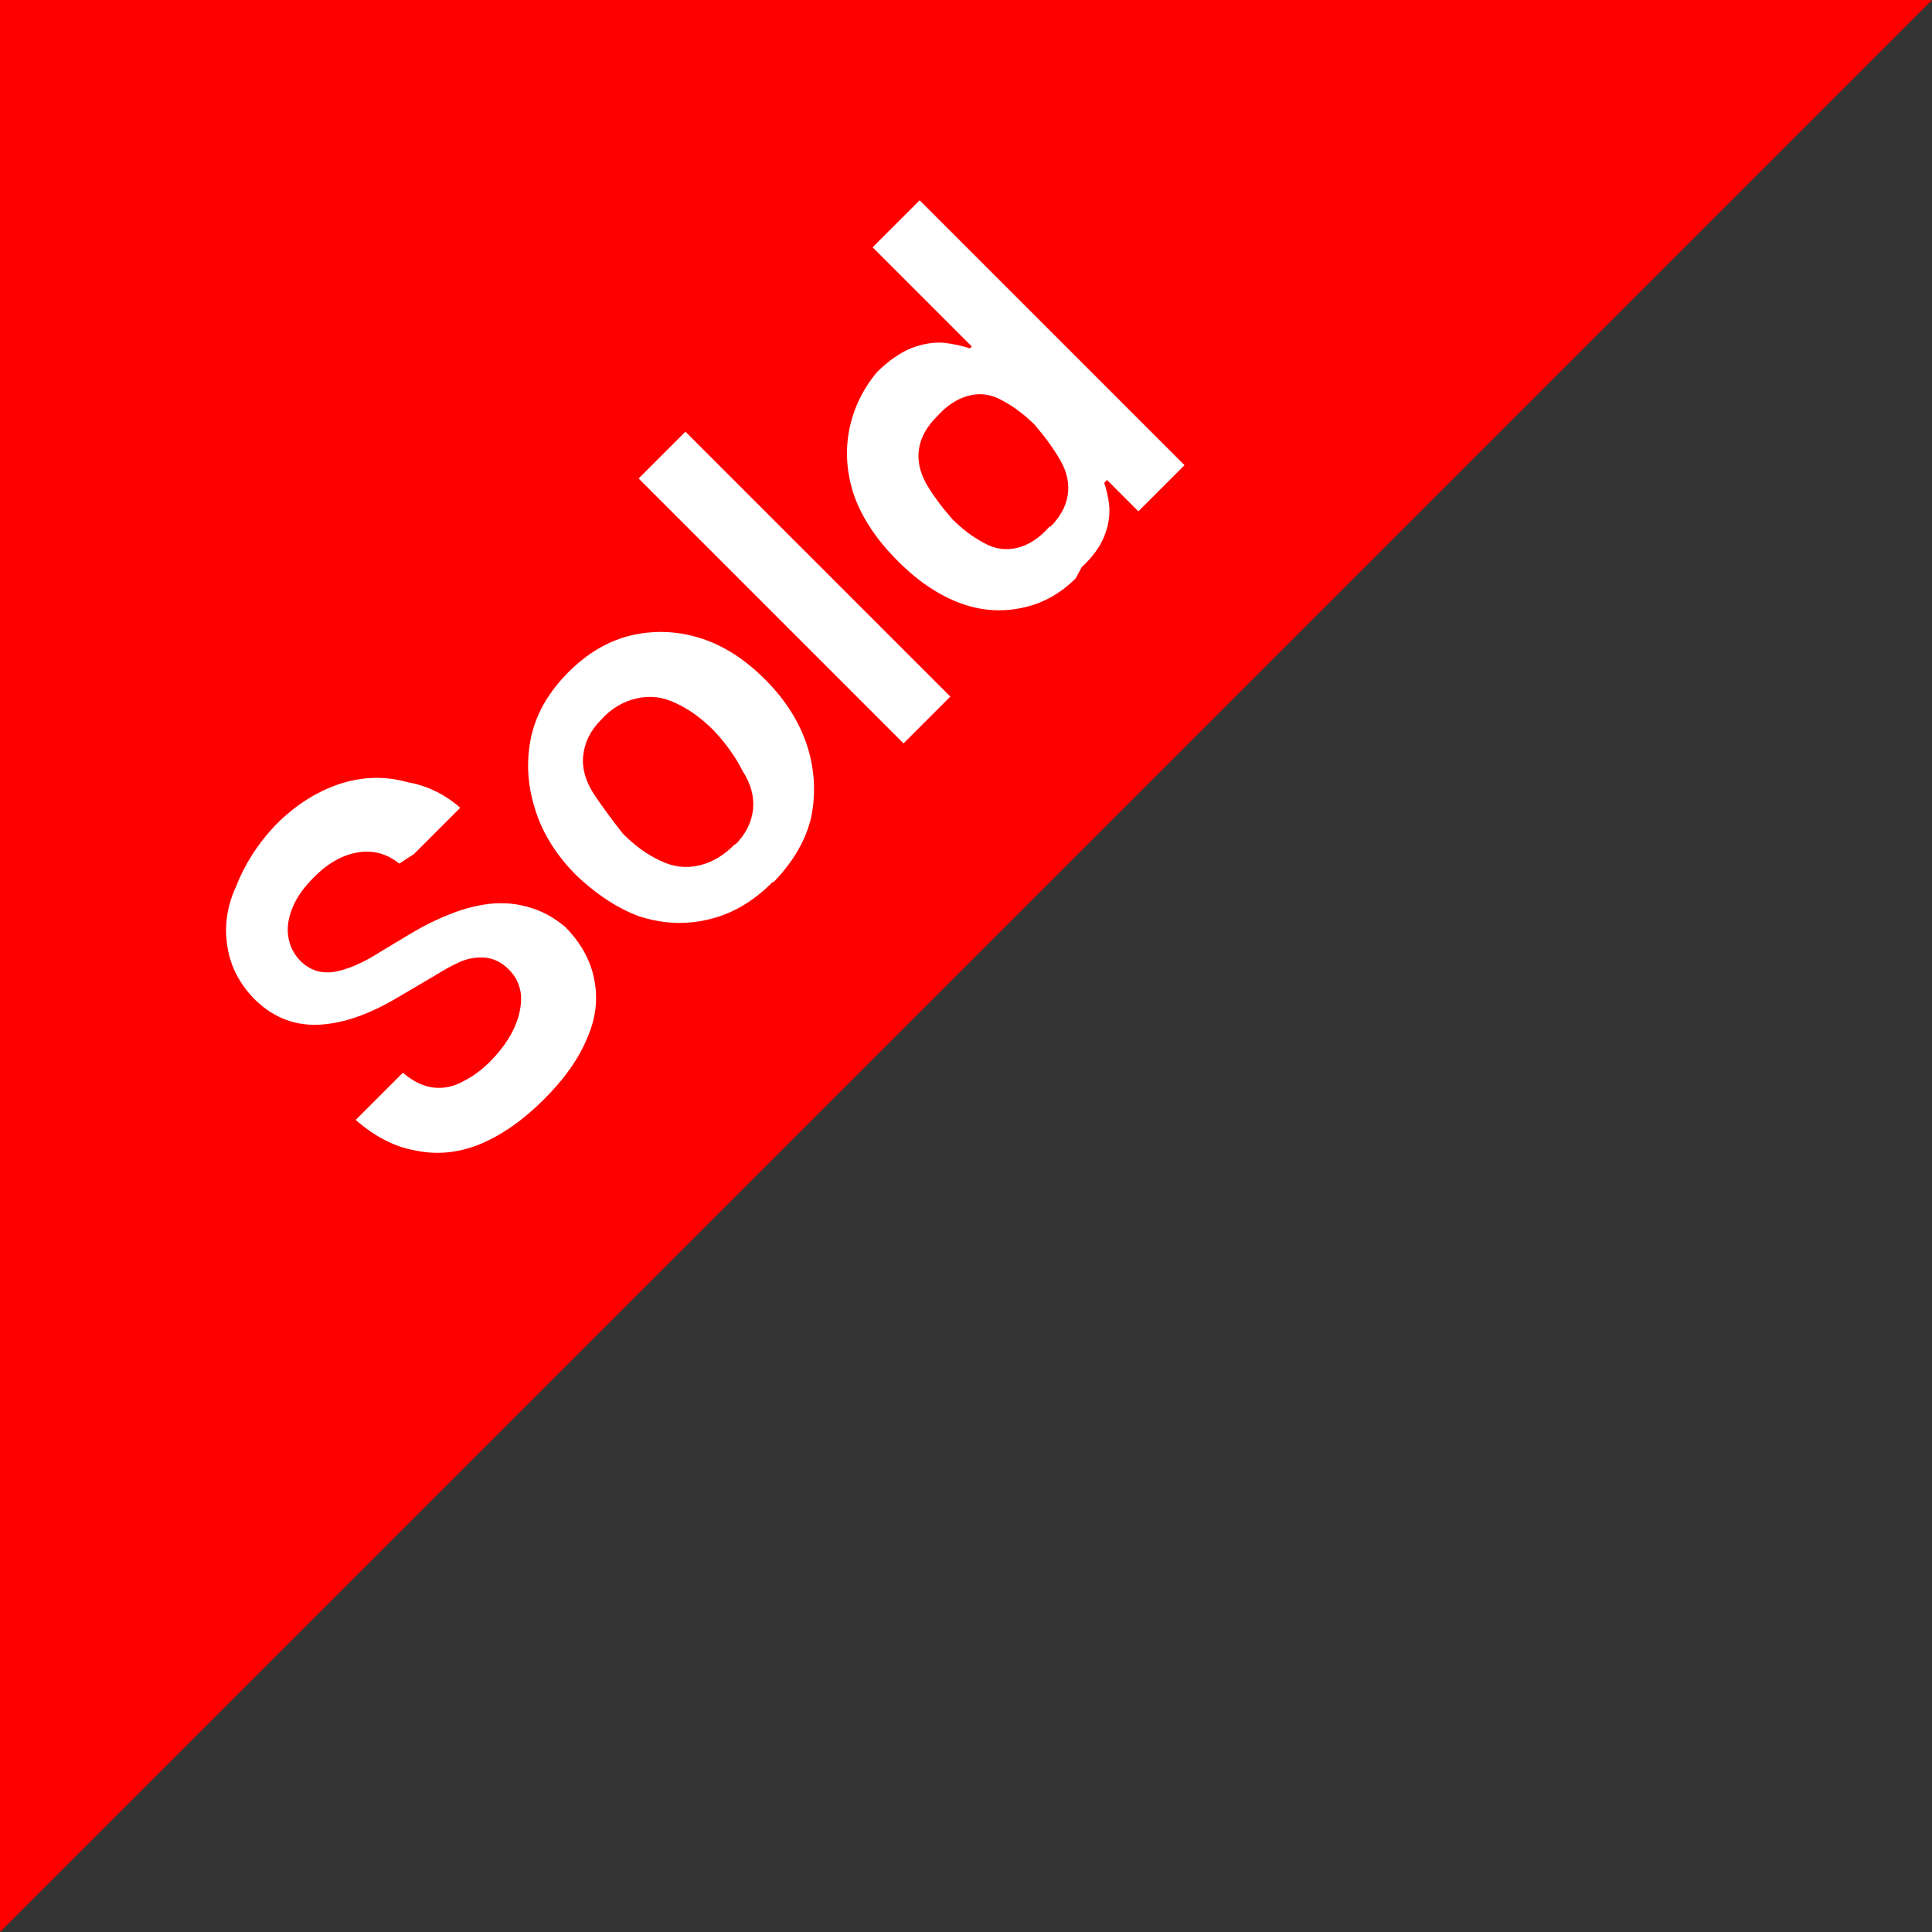 <svg width="90" height="90" viewBox="0 0 90 90" xmlns="http://www.w3.org/2000/svg">
    <rect x="0" y="0" width="90" height="90" fill="#333333" stroke="none"/>
    <path d="M0 0H90L0 90V0Z" fill="#FF0000"/>
    <path d="M18.6 40.23c-.58-.47-1.23-.64-1.94-.52-.71.12-1.39.5-2.05 1.17-.47.47-.8.94-.99 1.42-.19.47-.26.91-.19 1.33.06.42.24.79.55 1.12.26.26.54.42.85.5.31.07.63.06.95-.02.33-.08.66-.2.99-.36.33-.15.65-.34.98-.55l1.45-.87c.57-.34 1.16-.63 1.78-.87.62-.25 1.24-.41 1.86-.48.63-.06 1.24-.01 1.82.17.58.16 1.13.46 1.66.9.72.72 1.18 1.54 1.36 2.44.18.91.08 1.79-.29 2.66-.39.99-1.08 1.98-2.07 2.96-.96.96-1.95 1.65-2.96 2.07-1.01.41-2.02.51-3.03.29-.96-.17-1.88-.65-2.76-1.42l2.2-2.2c.46.4.93.63 1.41.69.49.06.96-.04 1.42-.3.48-.24.92-.58 1.34-1.02.46-.49.8-.98 1.03-1.49.23-.52.33-1.02.3-1.52-.06-.48-.26-.88-.6-1.2-.33-.32-.69-.49-1.1-.52-.4-.03-.79.04-1.17.21-.37.17-.75.38-1.13.62l-1.77 1.04c-1.28.76-2.47 1.18-3.56 1.25-1.12.07-2.13-.27-3.04-1.14-.73-.73-1.17-1.57-1.31-2.52-.15-.95-.01-1.89.42-2.8.38-.99 1.01-1.99 1.87-2.88.88-.88 1.85-1.5 2.91-1.86 1.07-.36 2.14-.39 3.21-.09.91.16 1.72.56 2.44 1.19l-2.15 2.15ZM35.98 41.1c-.9.9-1.88 1.48-2.97 1.73-1.06.26-2.14.21-3.25-.15-.92-.34-1.89-.94-2.9-1.89-.96-.96-1.62-2.02-1.96-3.18-.34-1.11-.39-2.22-.15-3.32.25-1.09.82-2.06 1.72-2.97.9-.9 1.88-1.48 2.97-1.73 1.11-.25 2.22-.19 3.32.18.99.34 1.94.94 2.88 1.88.96.96 1.62 2.01 1.98 3.15.34 1.11.39 2.21.16 3.31-.26 1.06-.83 2.03-1.73 2.97ZM34.25 39.35c.49-.49.76-1.04.83-1.64.06-.6-.1-1.2-.49-1.8-.32-.64-.77-1.27-1.35-1.89-.56-.56-1.14-.98-1.75-1.26-.61-.3-1.23-.37-1.86-.22-.63.15-1.17.48-1.63.99-.5.5-.76 1.05-.83 1.65-.07.59.1 1.19.48 1.79.4.6.86 1.22 1.36 1.86.56.56 1.13.98 1.74 1.26.61.3 1.22.37 1.84.22.62-.15 1.17-.49 1.66-1ZM31.93 20.11l12.34 12.34-2.18 2.18-12.34-12.34 2.18-2.18ZM50.11 26.94c-.73.73-1.57 1.19-2.52 1.38-.95.2-1.9.13-2.85-.22-.95-.35-1.9-.96-2.85-1.9-1-.98-1.7-2.01-2.09-3.08-.37-1.08-.44-2.14-.22-3.19.2-.94.62-1.81 1.27-2.59.54-.54 1.08-.91 1.62-1.13.54-.2 1.04-.28 1.5-.24.45.05.85.14 1.21.26l.09-.09-4.62-4.62 2.19-2.19 12.34 12.34-2.15 2.15-1.46-1.46-.13.13c.11.34.19.69.23 1.05.04.46-.03.94-.23 1.44-.2.5-.55.98-1.05 1.44ZM48.93 24.54c.46-.46.73-.96.81-1.48.08-.52-.03-1.06-.34-1.61-.32-.55-.72-1.1-1.2-1.66-.48-.48-.98-.85-1.5-1.13-.53-.3-1.06-.37-1.6-.22-.53.14-1.02.47-1.48.99-.46.46-.73.96-.81 1.48-.08.52.03 1.06.33 1.61.32.55.73 1.1 1.21 1.65.46.47.96.84 1.48 1.12.53.3 1.06.36 1.6.22.53-.14 1.02-.47 1.47-.99Z" fill="#FFF"/>
</svg>
